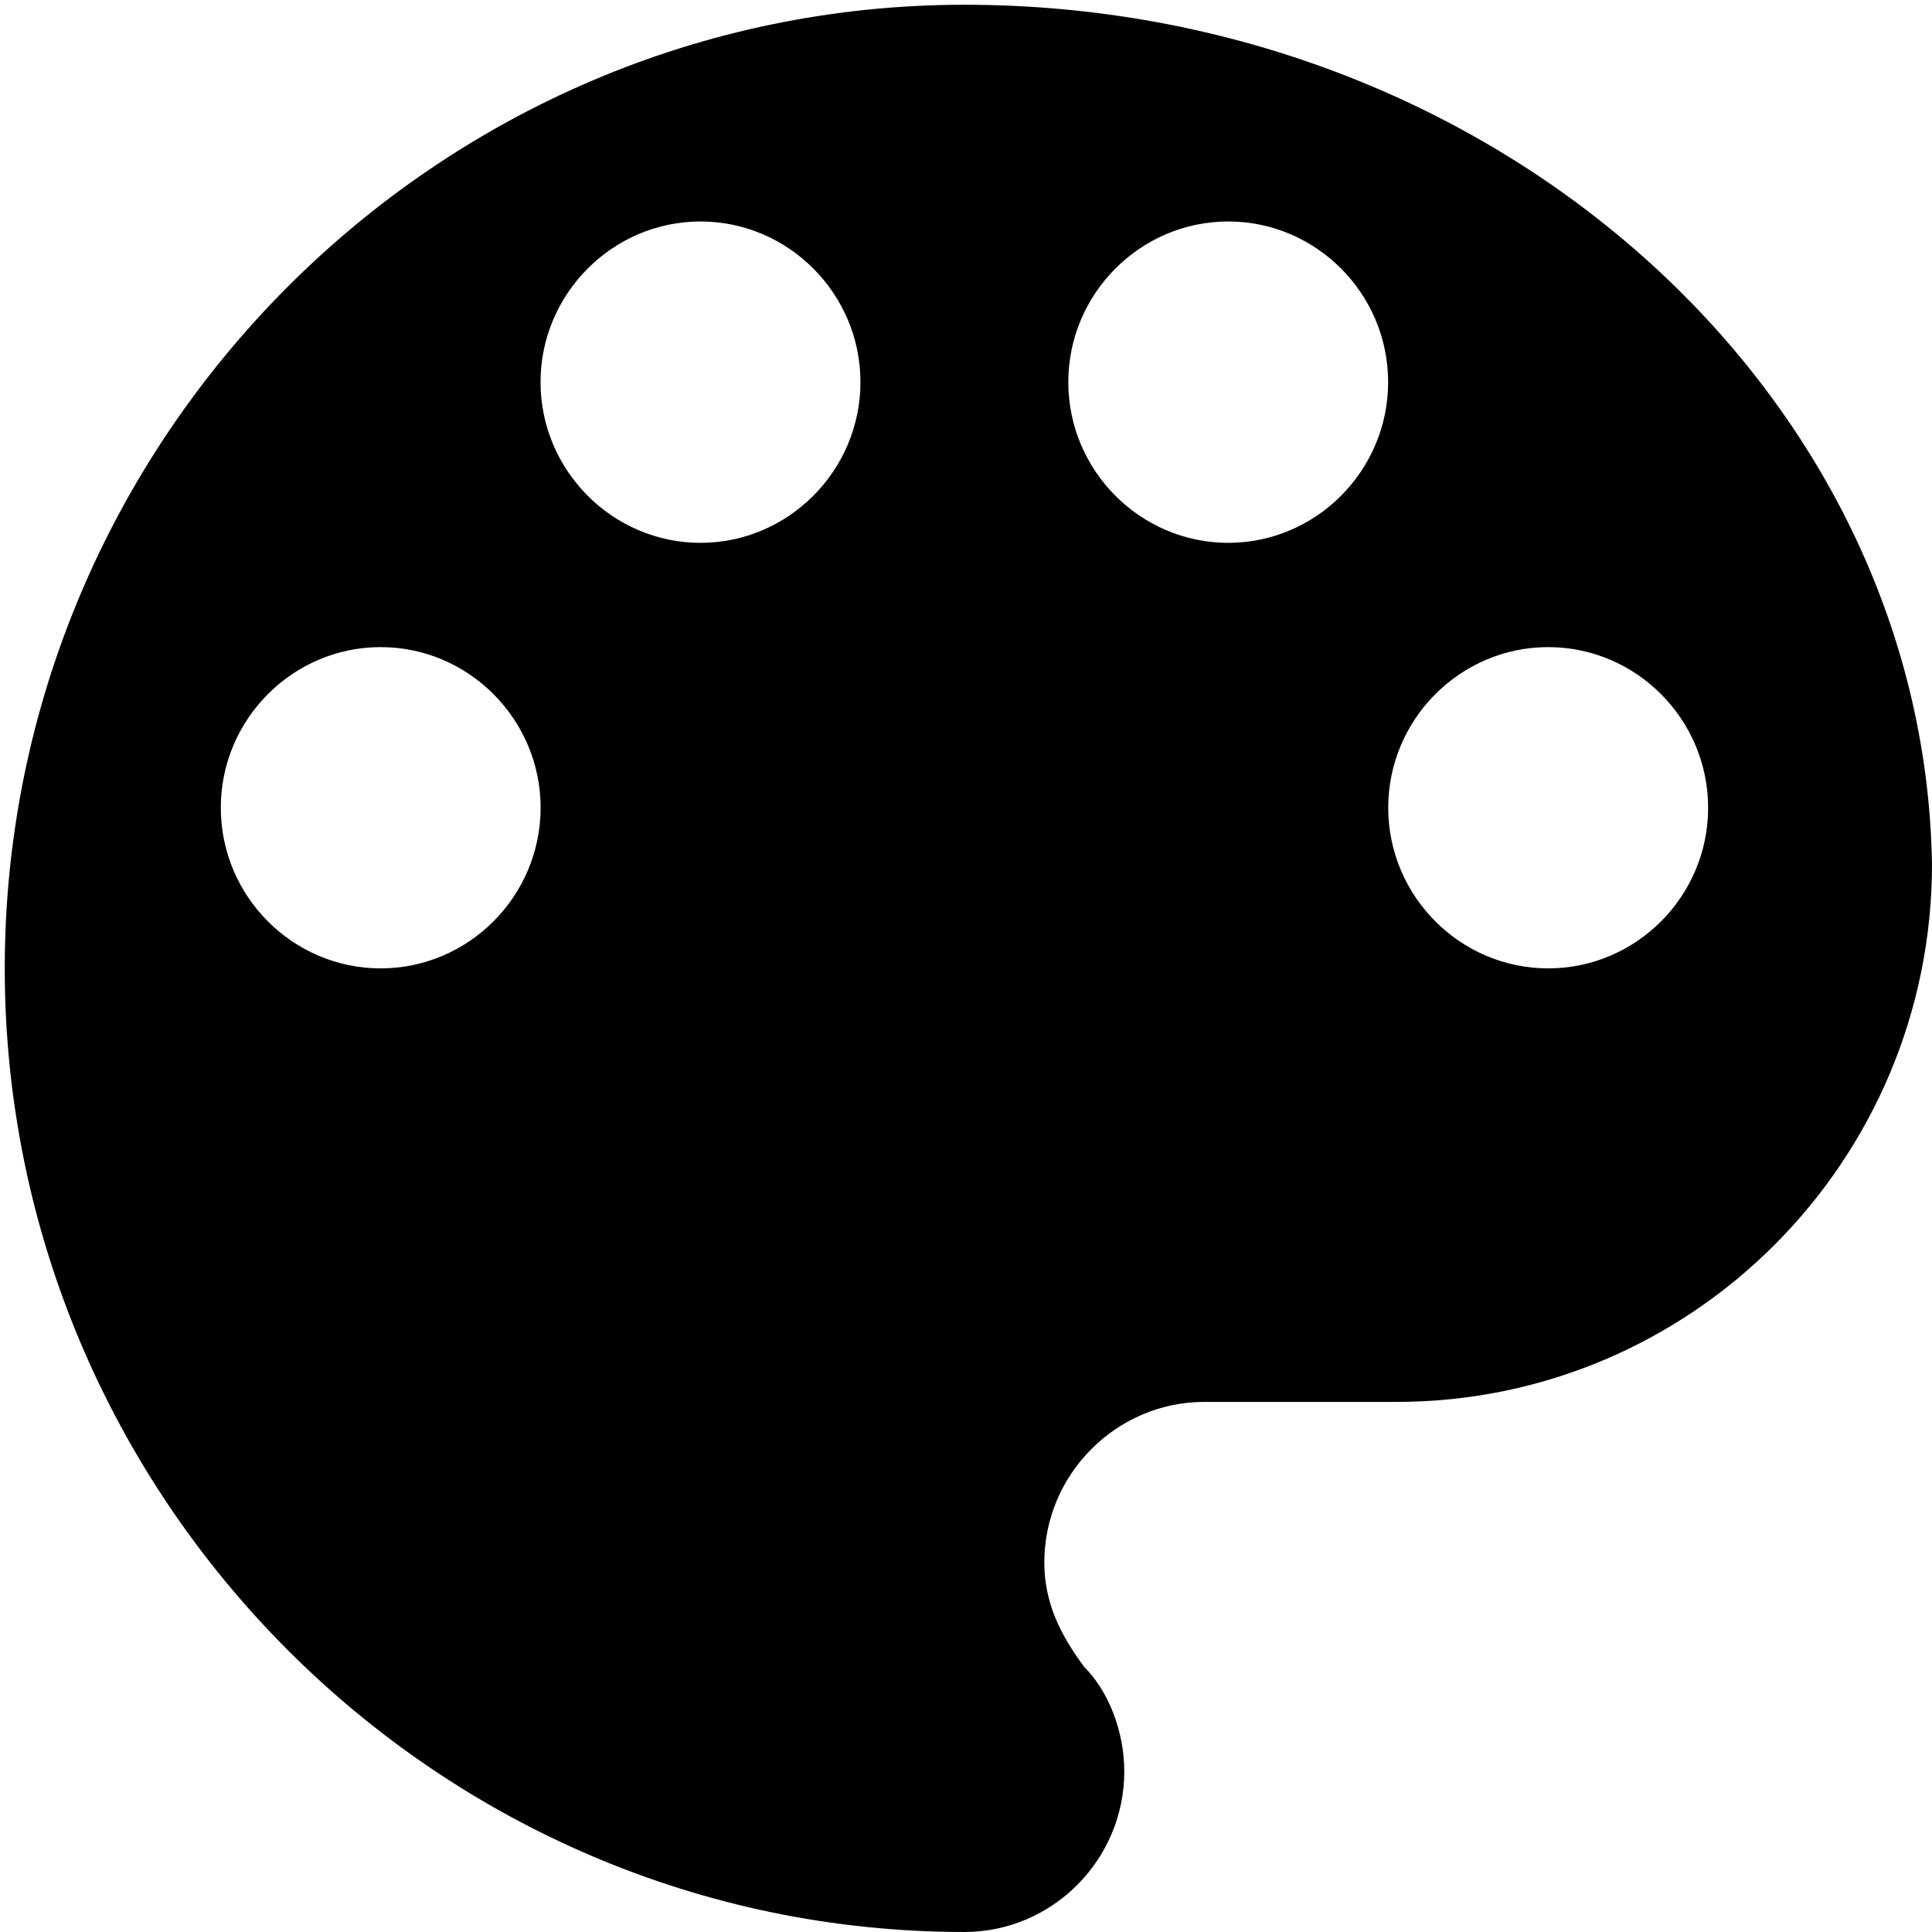 <?xml version="1.0" standalone="no"?><!DOCTYPE svg PUBLIC "-//W3C//DTD SVG 1.1//EN" "http://www.w3.org/Graphics/SVG/1.1/DTD/svg11.dtd"><svg t="1709540556477" class="icon" viewBox="0 0 1024 1024" version="1.1" xmlns="http://www.w3.org/2000/svg" p-id="50573" xmlns:xlink="http://www.w3.org/1999/xlink" width="200" height="200"><path d="M511.166 2.522C231.386 2.522 2.522 232.356 2.522 513.26c0 280.956 228.864 510.736 508.644 510.736 46.577 0 84.727-38.249 84.727-85.084 0-21.35-8.42-42.595-21.19-55.368-12.669-17.005-21.194-34.063-21.194-55.413 0-46.731 38.204-85.09 84.783-85.09h101.79C896.828 743.04 1024 615.36 1024 457.947 1019.76 206.817 790.898 2.522 511.166 2.522zM201.758 513.26c-46.628 0-84.73-38.254-84.73-85.14 0-46.835 38.102-85.14 84.73-85.14 46.632 0 84.782 38.305 84.782 85.14-0.05 46.886-38.156 85.14-84.782 85.14z m169.516-225.544c-46.58 0-84.778-38.353-84.778-85.19 0-46.782 38.2-85.14 84.778-85.14 46.632 0 84.782 38.304 84.782 85.14 0 46.833-38.156 85.19-84.782 85.19z m279.731 0c-46.683 0-84.784-38.353-84.784-85.19 0-46.782 38.101-85.14 84.784-85.14 46.628 0 84.73 38.304 84.73 85.14 0 46.833-38.102 85.19-84.73 85.19zM820.57 513.26c-46.632 0-84.782-38.254-84.782-85.14 0-46.835 38.148-85.14 84.782-85.14 46.678 0 84.778 38.305 84.778 85.14 0.001 46.886-38.1 85.14-84.778 85.14z" fill="#000000" p-id="50574"></path></svg>